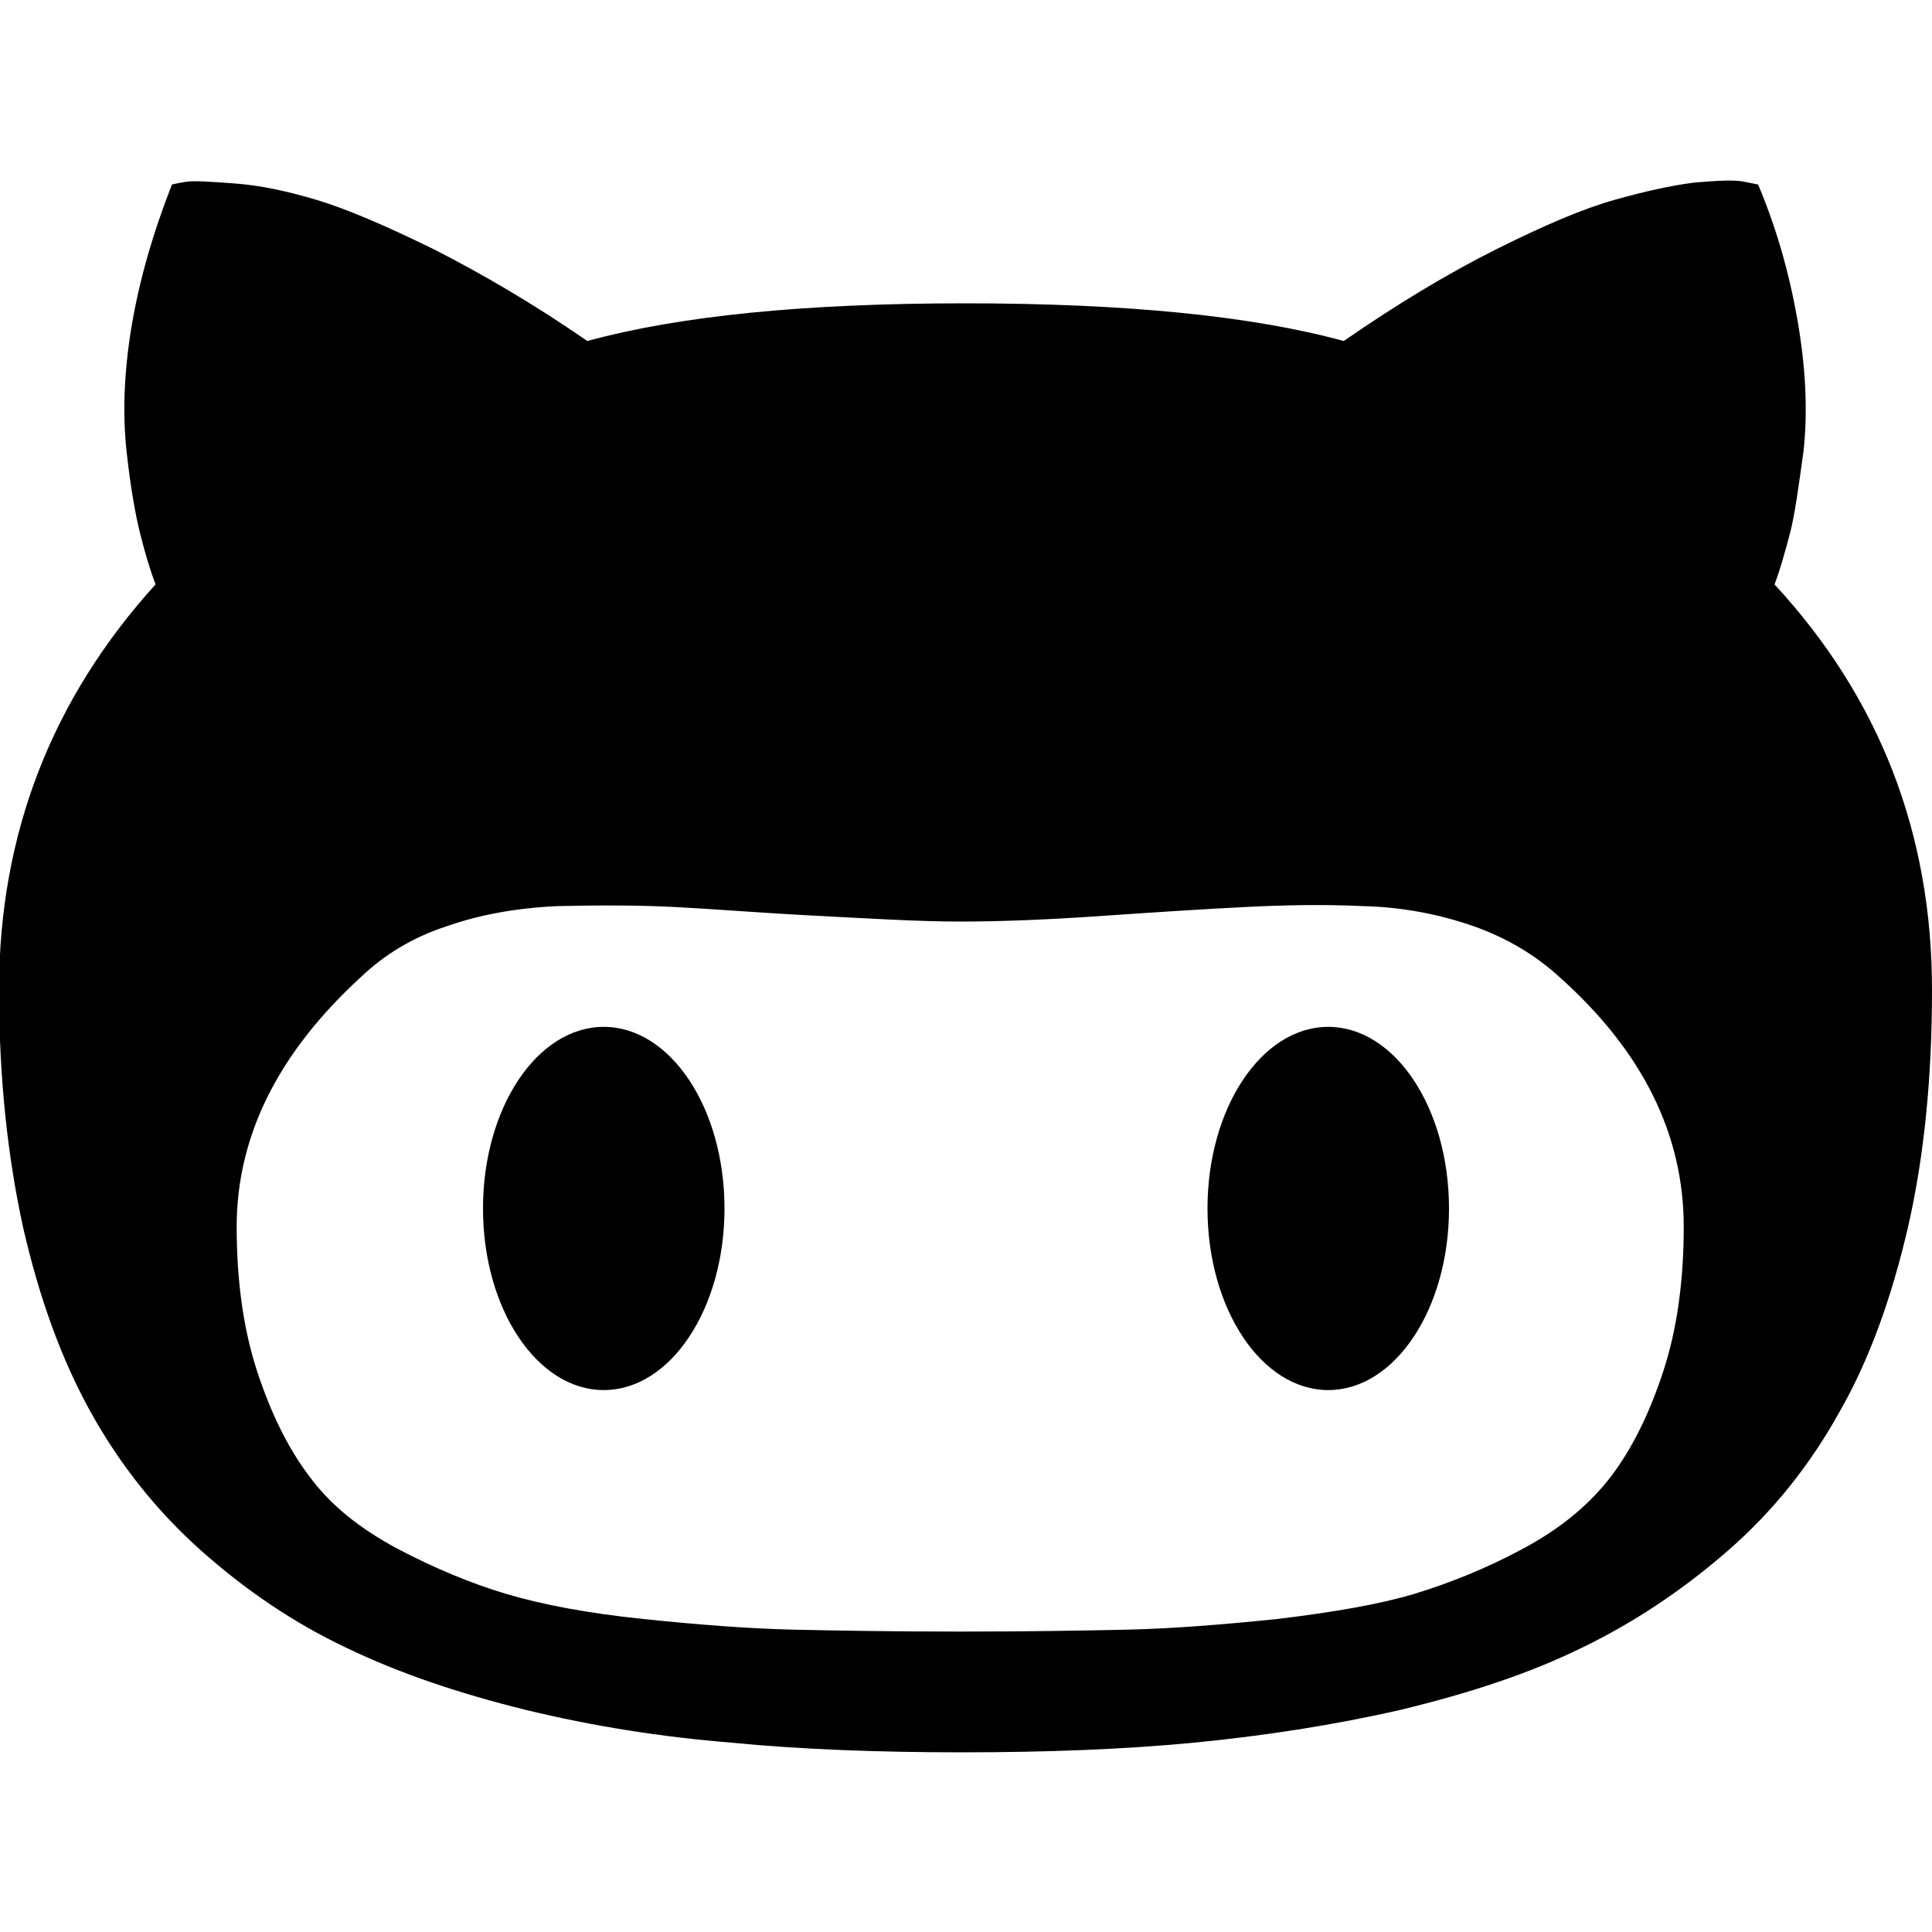 <?xml version="1.0" encoding="utf-8"?>
<!-- Generator: Adobe Illustrator 18.1.1, SVG Export Plug-In . SVG Version: 6.00 Build 0)  -->
<svg version="1.1" id="Layer_1" xmlns="http://www.w3.org/2000/svg" xmlns:xlink="http://www.w3.org/1999/xlink" x="0px" y="0px"
	 viewBox="0 0 200 200" enable-background="new 0 0 200 200" xml:space="preserve">
<path d="M-0.1,102.5c0,9.1,0.9,17.3,2.5,24.6c1.7,7.4,4,13.7,7,19.1c3,5.4,6.8,10.2,11.4,14.3c4.6,4.1,9.6,7.5,15.1,10.1
	c5.4,2.6,11.6,4.7,18.5,6.4c7,1.7,14,2.8,21.3,3.4c7.2,0.7,15.2,1,23.9,1c8.7,0,16.7-0.3,24-1c7.2-0.7,14.4-1.8,21.4-3.4
	c7-1.7,13.2-3.7,18.7-6.4c5.4-2.6,10.5-6,15.2-10.1s8.5-8.9,11.5-14.3c3.1-5.4,5.4-11.8,7.1-19.1c1.7-7.4,2.5-15.6,2.5-24.6
	c0-16.2-5.4-30.2-16.3-42c0.6-1.6,1.1-3.4,1.6-5.3c0.5-1.9,0.9-4.9,1.4-8.5c0.4-3.7,0.3-7.9-0.5-12.8c-0.8-4.9-2.1-9.8-4.2-14.8
	l-1.5-0.3c-1-0.2-2.8-0.1-5.1,0.1c-2.4,0.3-5.1,0.9-8.3,1.8c-3.2,0.9-7.2,2.6-12.2,5.1c-5,2.5-10.3,5.7-15.8,9.5
	c-9.5-2.6-22.6-3.9-39.2-3.9c-16.6,0-29.6,1.3-39.1,3.9c-5.5-3.8-10.8-6.9-15.9-9.5c-5.1-2.5-9.1-4.2-12.1-5.1
	c-3-0.9-5.8-1.5-8.4-1.7c-2.6-0.2-4.3-0.3-5-0.2c-0.7,0.1-1.2,0.2-1.6,0.3c-2,5.1-3.4,10-4.2,14.8c-0.8,4.9-0.9,9.1-0.5,12.8
	c0.4,3.7,0.9,6.5,1.4,8.5c0.5,2,1,3.7,1.6,5.3C5.4,72.3-0.1,86.3-0.1,102.5z M24.5,127c0-9.4,4.3-18,12.8-25.8
	c2.5-2.4,5.5-4.2,8.9-5.3c3.4-1.2,7.2-1.9,11.5-2.1c4.3-0.1,8.4-0.1,12.3,0.1c3.9,0.2,8.7,0.6,14.5,0.9s10.7,0.6,14.9,0.6
	c4.2,0,9.2-0.2,14.9-0.6c5.8-0.4,10.5-0.7,14.5-0.9c3.9-0.2,8-0.3,12.3-0.1c4.2,0.1,8.1,0.9,11.5,2.1c3.4,1.2,6.4,3,8.9,5.3
	c8.6,7.7,12.8,16.3,12.8,25.8c0,5.6-0.7,10.6-2.1,14.9c-1.4,4.3-3.2,8-5.4,10.9c-2.2,2.9-5.2,5.4-9.1,7.5c-3.9,2.1-7.7,3.6-11.3,4.7
	c-3.7,1.1-8.4,1.9-14.2,2.6c-5.8,0.6-11,1-15.5,1.1c-4.5,0.1-10.3,0.2-17.3,0.2c-7,0-12.8-0.1-17.3-0.2c-4.5-0.1-9.7-0.5-15.5-1.1
	s-10.5-1.5-14.2-2.6s-7.5-2.7-11.3-4.7c-3.9-2.1-6.9-4.5-9.1-7.5c-2.2-2.9-4-6.6-5.4-10.9C25.2,137.6,24.5,132.6,24.5,127z
	 M125,125.1c0,10.4,5.6,18.8,12.5,18.8c6.9,0,12.5-8.4,12.5-18.8s-5.6-18.8-12.5-18.8C130.6,106.3,125,114.7,125,125.1z M50,125.1
	c0,10.4,5.6,18.8,12.5,18.8c6.9,0,12.5-8.4,12.5-18.8s-5.6-18.8-12.5-18.8C55.6,106.3,50,114.7,50,125.1z"/>
</svg>
